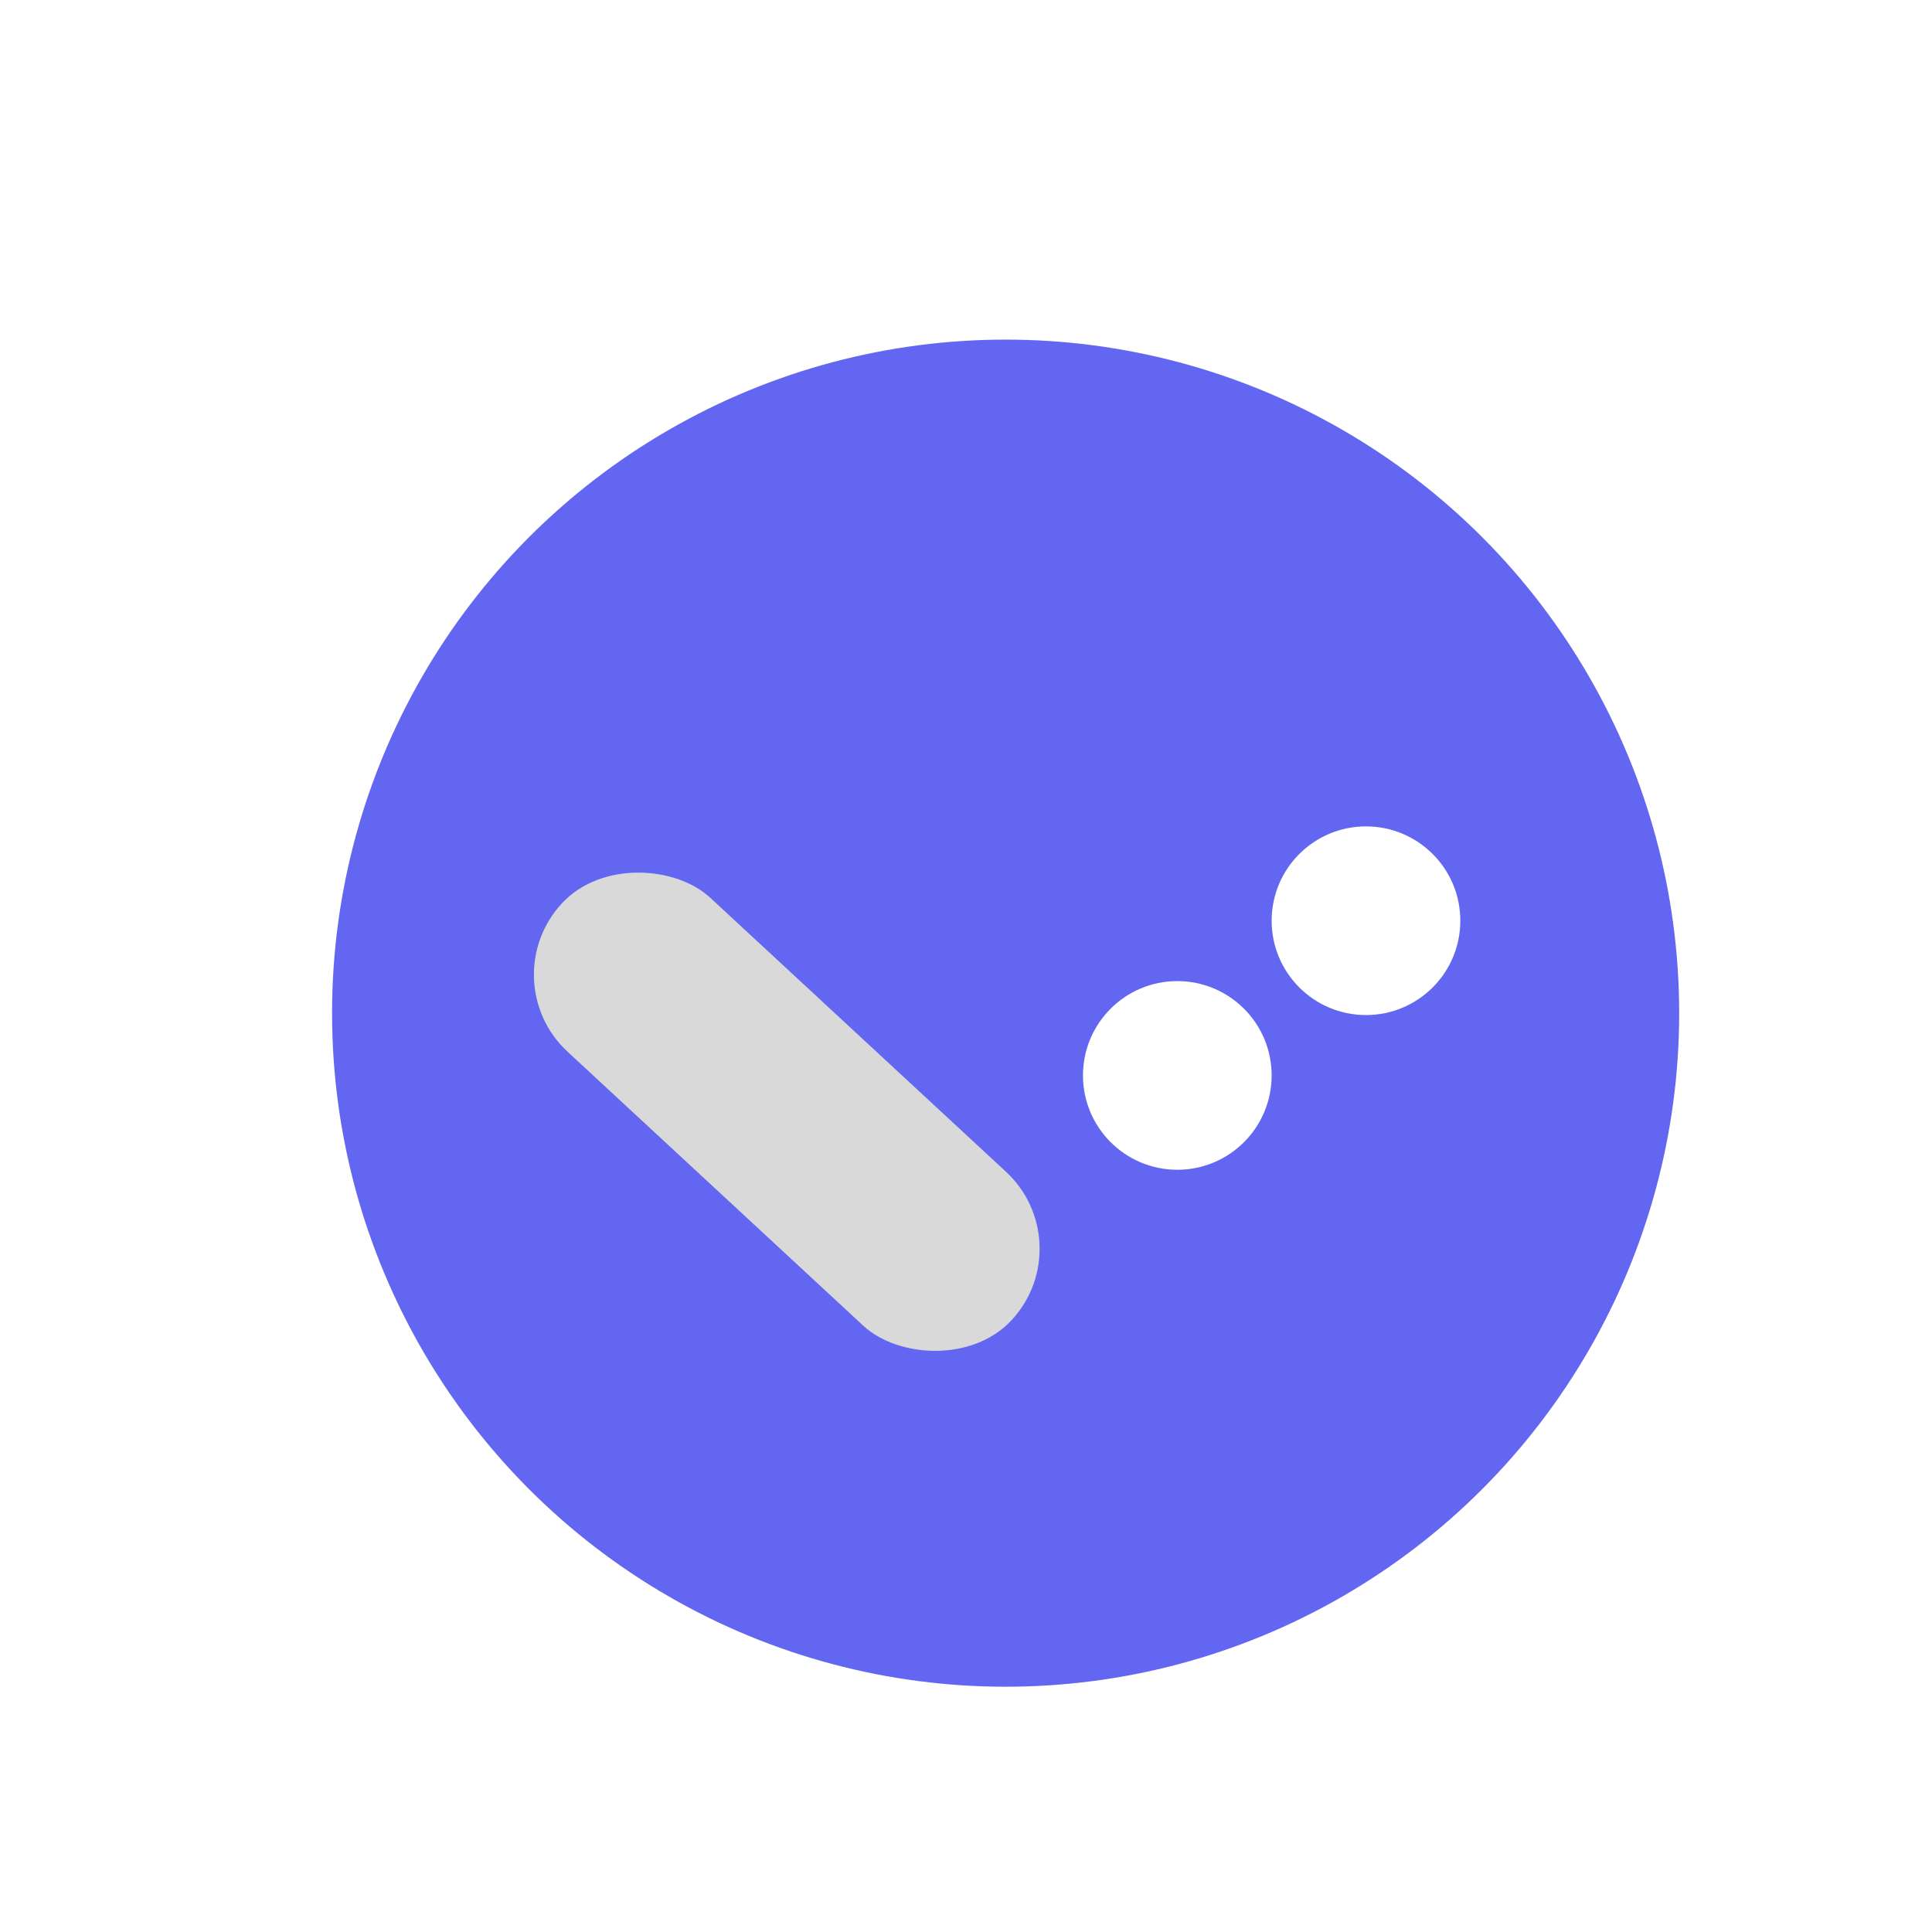 <svg width="512" height="512" viewBox="0 0 512 512" fill="none" xmlns="http://www.w3.org/2000/svg">
<rect width="512" height="512" rx="75" fill="white"/>
<g filter="url(#filter0_d_184_1011)">
<circle cx="256.5" cy="256.5" r="178.5" fill="#6366F1"/>
</g>
<g filter="url(#filter1_d_184_1011)">
<rect x="130" y="255.806" width="55.629" height="162.492" rx="27.814" transform="rotate(-47.184 130 255.806)" fill="#D9D9D9"/>
</g>
<g filter="url(#filter2_d_184_1011)">
<circle cx="312" cy="281" r="25" fill="white"/>
</g>
<g filter="url(#filter3_d_184_1011)">
<circle cx="362" cy="240" r="25" fill="white"/>
</g>
<defs>
<filter id="filter0_d_184_1011" x="72.7" y="74.7" width="387.6" height="387.6" filterUnits="userSpaceOnUse" color-interpolation-filters="sRGB">
<feFlood flood-opacity="0" result="BackgroundImageFix"/>
<feColorMatrix in="SourceAlpha" type="matrix" values="0 0 0 0 0 0 0 0 0 0 0 0 0 0 0 0 0 0 127 0" result="hardAlpha"/>
<feOffset dx="10" dy="12"/>
<feGaussianBlur stdDeviation="7.65"/>
<feComposite in2="hardAlpha" operator="out"/>
<feColorMatrix type="matrix" values="0 0 0 0 0 0 0 0 0 0 0 0 0 0 0 0 0 0 0.25 0"/>
<feBlend mode="normal" in2="BackgroundImageFix" result="effect1_dropShadow_184_1011"/>
<feBlend mode="normal" in="SourceGraphic" in2="effect1_dropShadow_184_1011" result="shape"/>
</filter>
<filter id="filter1_d_184_1011" x="137.492" y="226.492" width="142.018" height="136.258" filterUnits="userSpaceOnUse" color-interpolation-filters="sRGB">
<feFlood flood-opacity="0" result="BackgroundImageFix"/>
<feColorMatrix in="SourceAlpha" type="matrix" values="0 0 0 0 0 0 0 0 0 0 0 0 0 0 0 0 0 0 127 0" result="hardAlpha"/>
<feOffset dy="4"/>
<feGaussianBlur stdDeviation="2"/>
<feComposite in2="hardAlpha" operator="out"/>
<feColorMatrix type="matrix" values="0 0 0 0 0 0 0 0 0 0 0 0 0 0 0 0 0 0 0.25 0"/>
<feBlend mode="normal" in2="BackgroundImageFix" result="effect1_dropShadow_184_1011"/>
<feBlend mode="normal" in="SourceGraphic" in2="effect1_dropShadow_184_1011" result="shape"/>
</filter>
<filter id="filter2_d_184_1011" x="283" y="256" width="58" height="58" filterUnits="userSpaceOnUse" color-interpolation-filters="sRGB">
<feFlood flood-opacity="0" result="BackgroundImageFix"/>
<feColorMatrix in="SourceAlpha" type="matrix" values="0 0 0 0 0 0 0 0 0 0 0 0 0 0 0 0 0 0 127 0" result="hardAlpha"/>
<feOffset dy="4"/>
<feGaussianBlur stdDeviation="2"/>
<feComposite in2="hardAlpha" operator="out"/>
<feColorMatrix type="matrix" values="0 0 0 0 0 0 0 0 0 0 0 0 0 0 0 0 0 0 0.25 0"/>
<feBlend mode="normal" in2="BackgroundImageFix" result="effect1_dropShadow_184_1011"/>
<feBlend mode="normal" in="SourceGraphic" in2="effect1_dropShadow_184_1011" result="shape"/>
</filter>
<filter id="filter3_d_184_1011" x="333" y="215" width="58" height="58" filterUnits="userSpaceOnUse" color-interpolation-filters="sRGB">
<feFlood flood-opacity="0" result="BackgroundImageFix"/>
<feColorMatrix in="SourceAlpha" type="matrix" values="0 0 0 0 0 0 0 0 0 0 0 0 0 0 0 0 0 0 127 0" result="hardAlpha"/>
<feOffset dy="4"/>
<feGaussianBlur stdDeviation="2"/>
<feComposite in2="hardAlpha" operator="out"/>
<feColorMatrix type="matrix" values="0 0 0 0 0 0 0 0 0 0 0 0 0 0 0 0 0 0 0.25 0"/>
<feBlend mode="normal" in2="BackgroundImageFix" result="effect1_dropShadow_184_1011"/>
<feBlend mode="normal" in="SourceGraphic" in2="effect1_dropShadow_184_1011" result="shape"/>
</filter>
</defs>
</svg>
